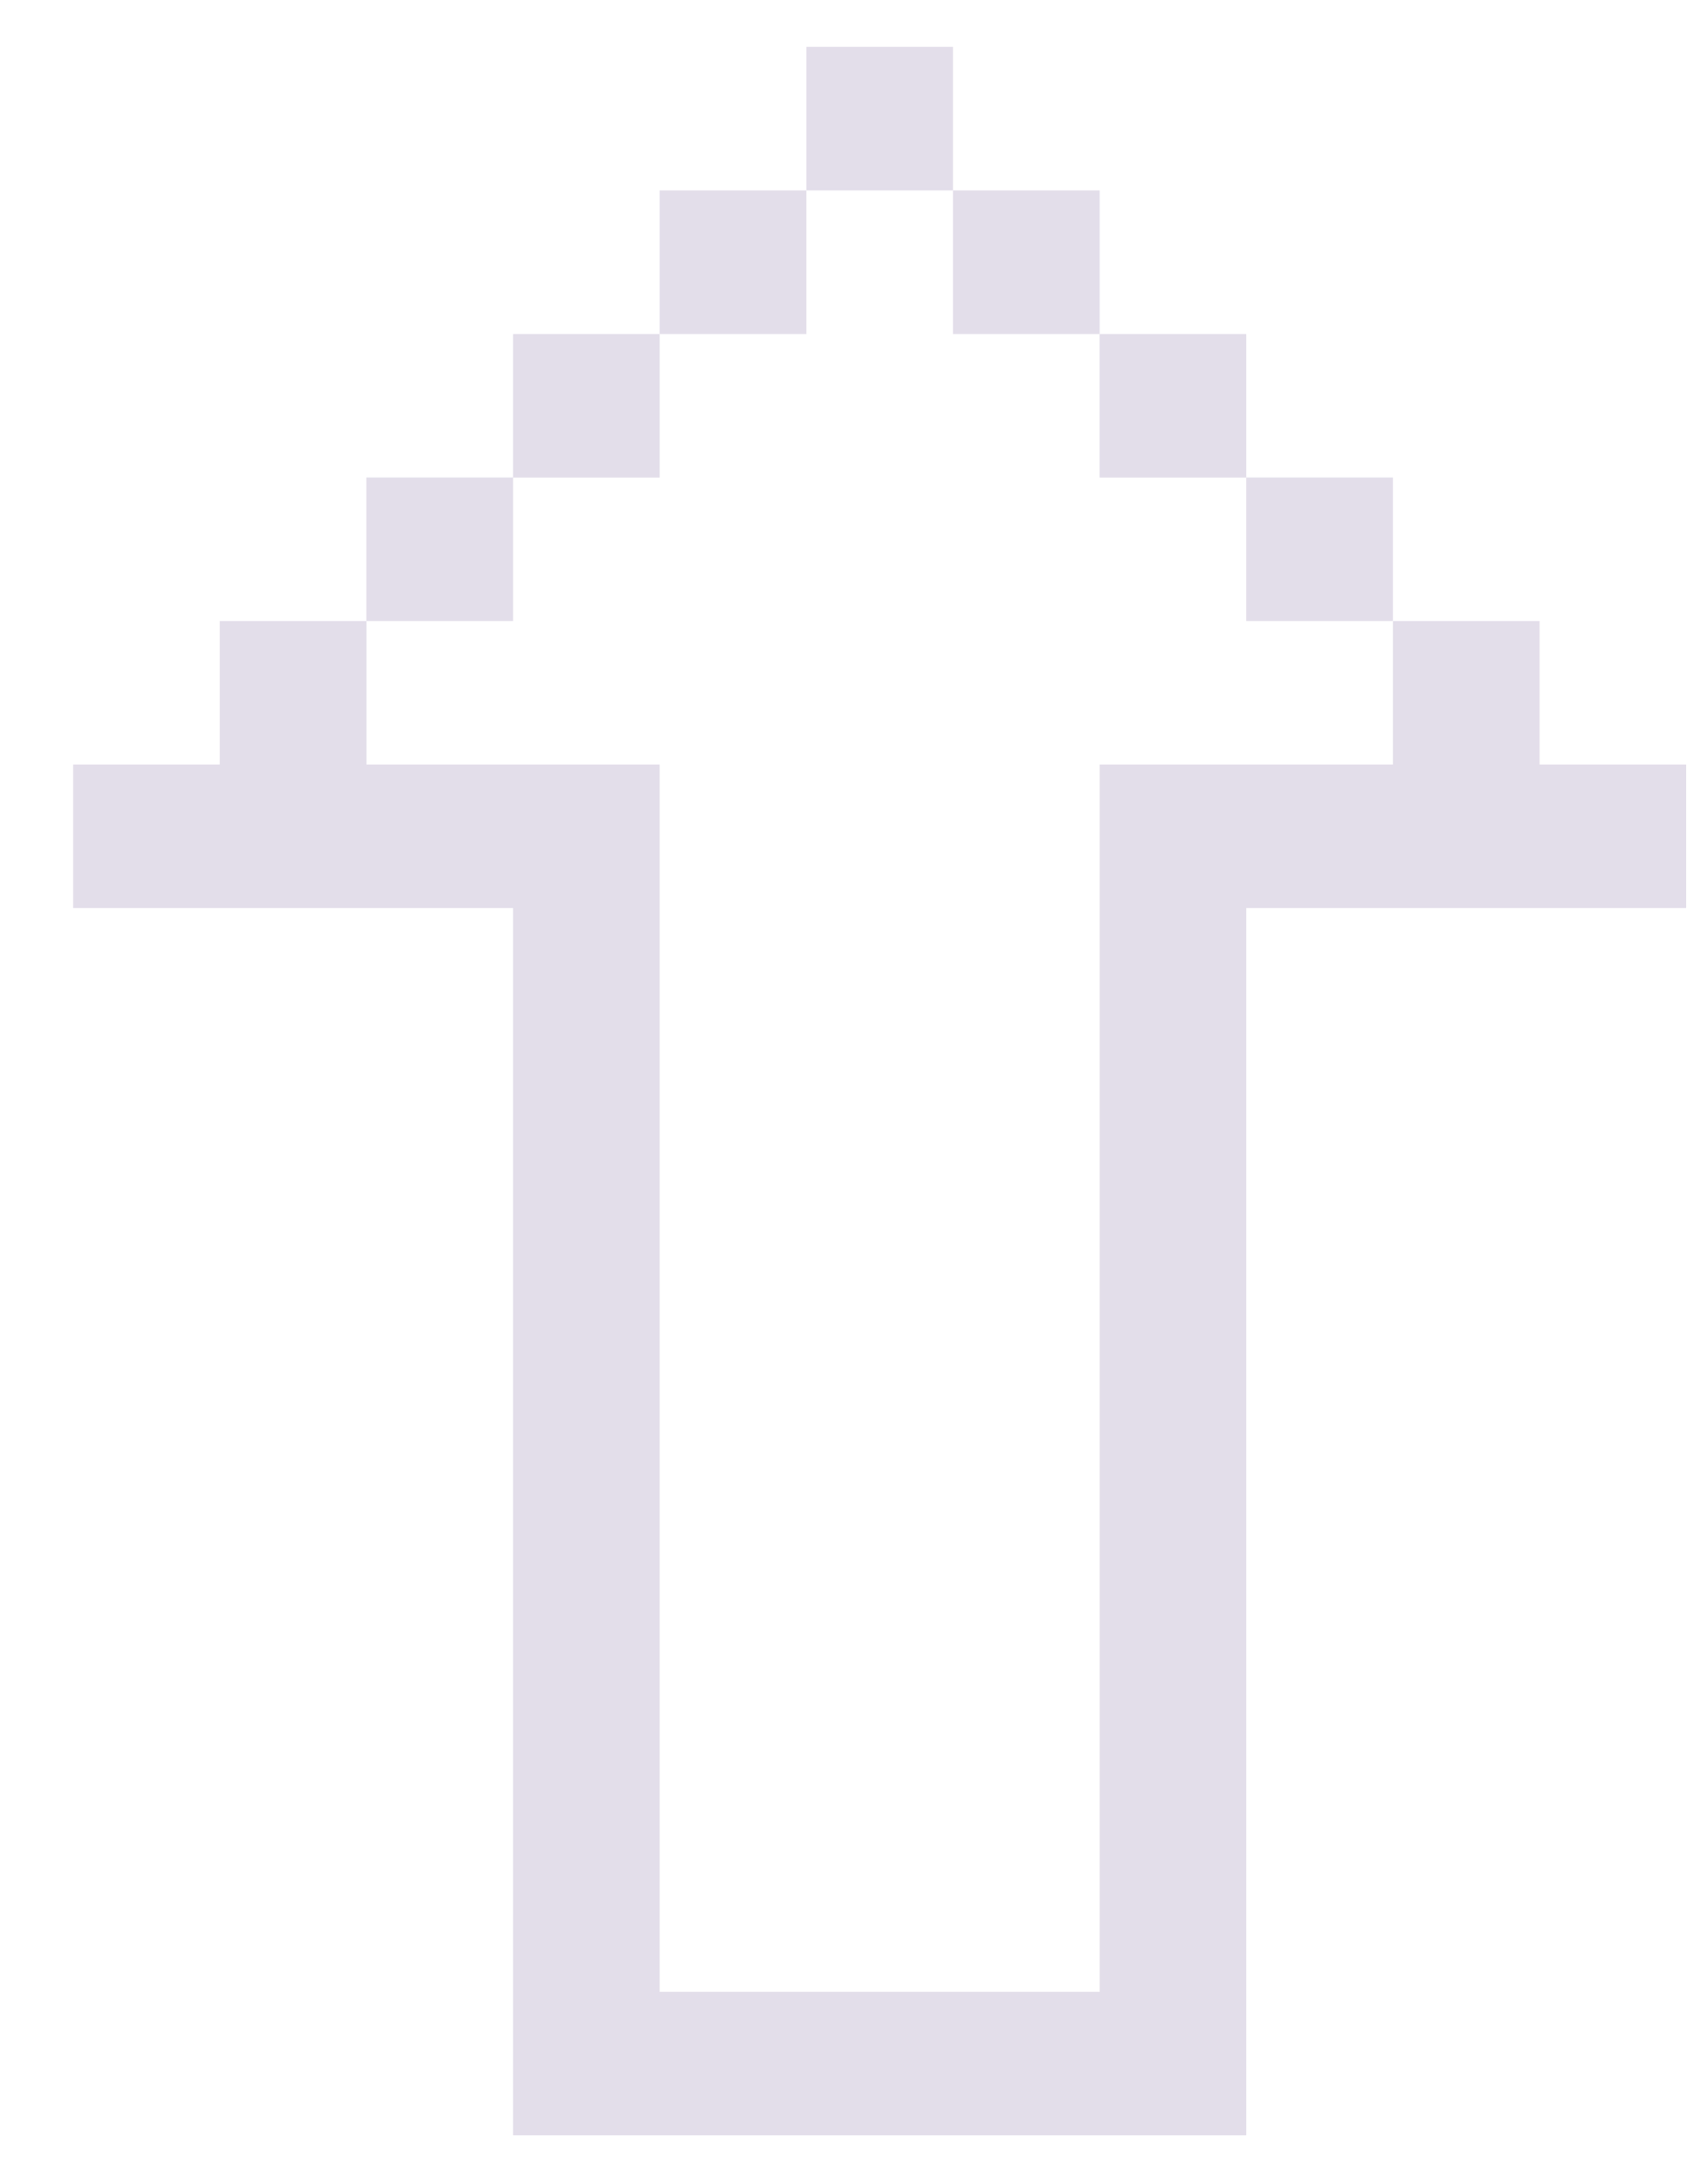 <svg width="18" height="23" viewBox="0 0 18 23" fill="none" xmlns="http://www.w3.org/2000/svg">
<g clip-path="url(#clip0_23_870)">
<path d="M3.861 6.542L5.407 6.542L5.407 5.03L3.861 5.03L3.861 6.542Z" fill="#E3DEEA"/>
<path d="M5.407 5.031L6.952 5.031L6.952 3.519L5.407 3.519L5.407 5.031Z" fill="#E3DEEA"/>
<path d="M6.952 3.519L8.498 3.519L8.498 2.006L6.952 2.006L6.952 3.519Z" fill="#E3DEEA"/>
<path d="M8.498 2.006L10.043 2.006L10.043 0.494L8.498 0.494L8.498 2.006Z" fill="#E3DEEA"/>
<path d="M10.043 3.519L11.589 3.519L11.589 2.006L10.043 2.006L10.043 3.519Z" fill="#E3DEEA"/>
<path d="M11.588 5.031L13.134 5.031L13.134 3.519L11.588 3.519L11.588 5.031Z" fill="#E3DEEA"/>
<path d="M13.134 6.542L14.679 6.542L14.679 5.03L13.134 5.03L13.134 6.542Z" fill="#E3DEEA"/>
<path d="M11.589 8.054L11.589 20.982L6.952 20.982L6.952 8.054L3.862 8.054L3.862 6.542L2.316 6.542L2.316 8.054L0.771 8.054L0.771 9.566L5.407 9.566L5.407 22.494L13.134 22.494L13.134 9.566L17.77 9.566L17.77 8.054L16.225 8.054L16.225 6.542L14.679 6.542L14.679 8.054L11.589 8.054Z" fill="#E3DEEA"/>
</g>
<defs>
<clipPath id="clip0_23_870">
<rect width="17" height="22" fill="white" transform="translate(17.77 22.494) rotate(-180)"/>
</clipPath>
</defs>
</svg>
